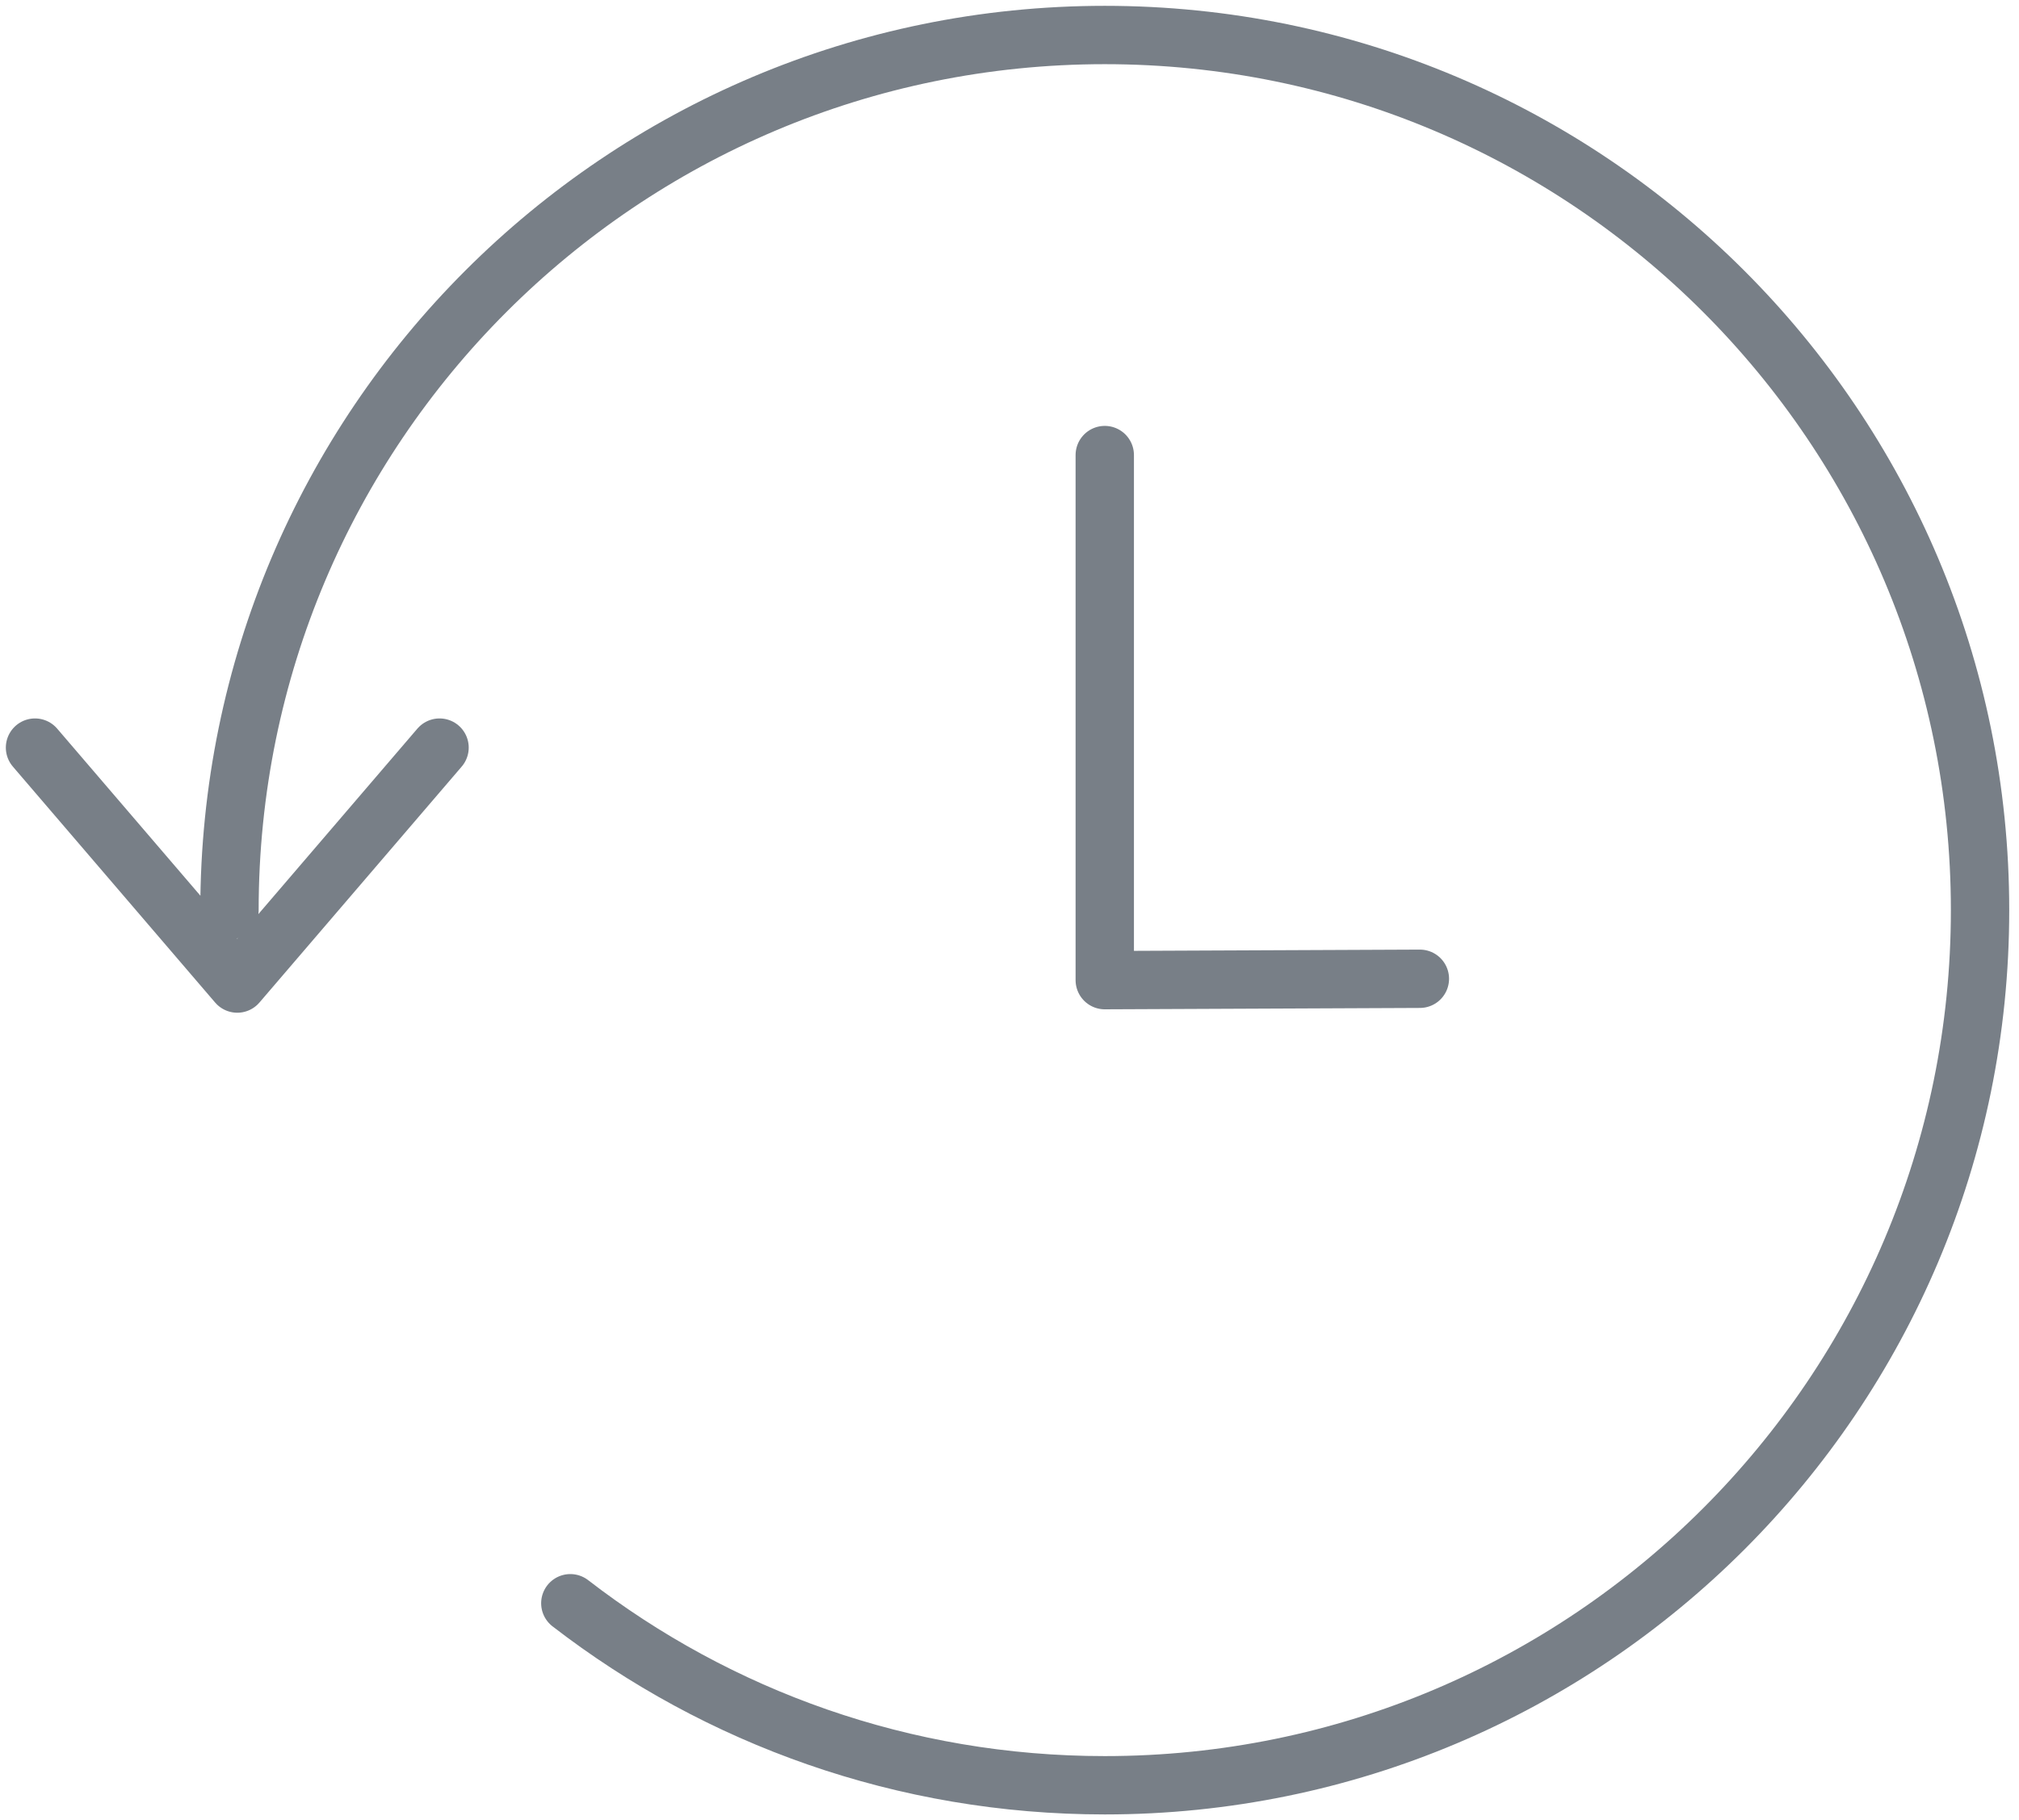 <?xml version="1.0" encoding="UTF-8" standalone="no"?>
<svg width="173px" height="156px" viewBox="0 0 173 156" version="1.1" xmlns="http://www.w3.org/2000/svg" xmlns:xlink="http://www.w3.org/1999/xlink" xmlns:sketch="http://www.bohemiancoding.com/sketch/ns">
    <!-- Generator: Sketch 3.4.1 (15681) - http://www.bohemiancoding.com/sketch -->
    <title>Untitled</title>
    <desc>Created with Sketch.</desc>
    <defs></defs>
    <g id="Page-1" stroke="none" stroke-width="1" fill="none" fill-rule="evenodd" sketch:type="MSPage">
        <g id="UI/Alerts/No-Deliveries" sketch:type="MSLayerGroup" transform="translate(3, 3)" stroke="#787F87" stroke-width="5" stroke-linecap="round" stroke-linejoin="round">
            <path d="M91.663,36 L91.663,81 L118.663,80.882 M34.663,61.071 L17.332,81.292 L0,61.071 M16.663,75 C16.663,33.579 50.242,0 91.663,0 C133.084,0 166.663,33.579 166.663,75 C166.663,116.421 133.084,150 91.663,150 C74.419,150 58.536,144.18 45.869,134.4" id="No-Deliveries" sketch:type="MSShapeGroup"></path>
        </g>
    </g>
</svg>